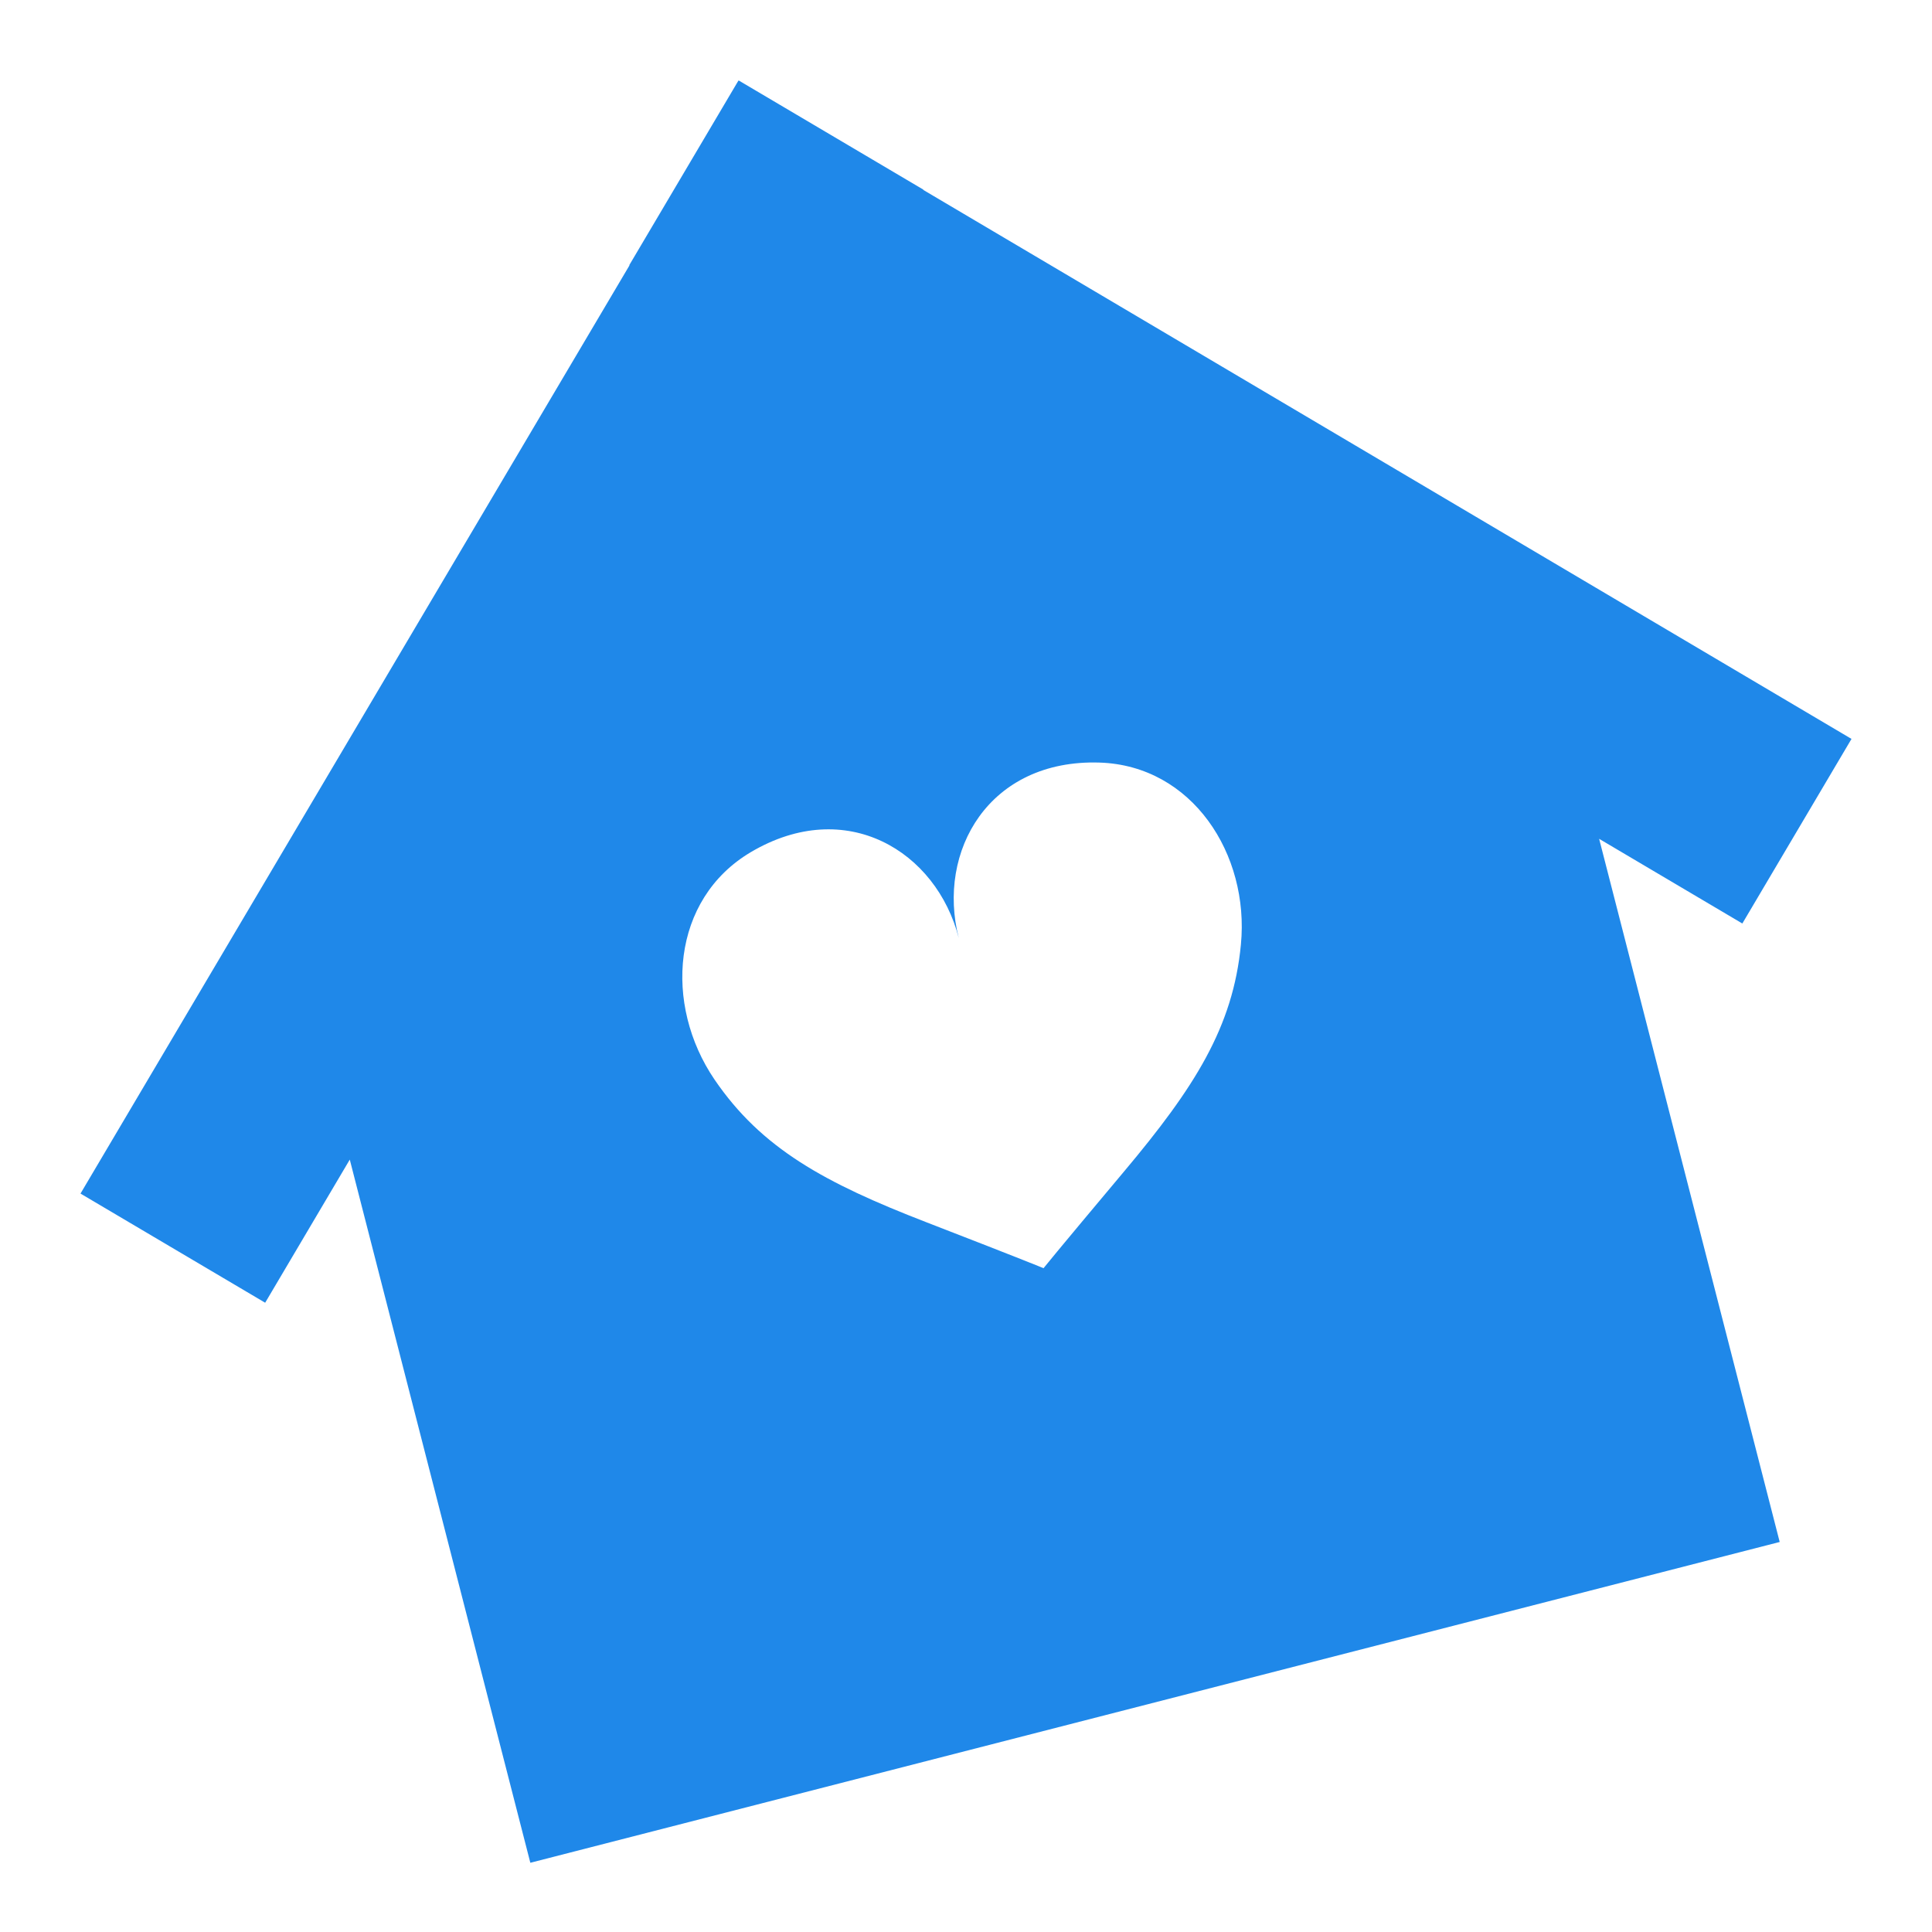 <?xml version="1.0" encoding="UTF-8"?>
<svg width="24px" height="24px" viewBox="0 0 24 24" version="1.1" xmlns="http://www.w3.org/2000/svg" xmlns:xlink="http://www.w3.org/1999/xlink">
    <!-- Generator: Sketch 51.3 (57544) - http://www.bohemiancoding.com/sketch -->
    <title>resources/brand/cclogo-house blue</title>
    <desc>Created with Sketch.</desc>
    <defs></defs>
    <g id="resources/brand/cclogo-house-blue" stroke="none" stroke-width="1" fill="none" fill-rule="evenodd">
        <path d="M15.415,11.733 C15.317,12.762 14.837,13.512 13.964,14.552 C13.091,15.592 12.963,15.754 12.963,15.754 C12.963,15.754 12.773,15.673 11.507,15.183 C10.241,14.693 9.46,14.266 8.877,13.412 C8.242,12.48 8.338,11.17 9.328,10.585 C10.511,9.886 11.633,10.574 11.91,11.652 C11.633,10.574 12.285,9.43 13.658,9.473 C14.809,9.509 15.523,10.611 15.415,11.733 Z M21.644,11.472 L23,9.179 L11.469,2.359 L11.471,2.356 L9.177,1 L9.176,1.003 L9.173,1.001 L7.817,3.294 L7.82,3.296 L1,14.827 L3.294,16.183 L4.345,14.405 L6.588,23.14 L22.108,19.155 L19.865,10.42 L21.644,11.472 Z" id="Fill-22" fill="#1F88E9"></path>
    </g>
</svg>